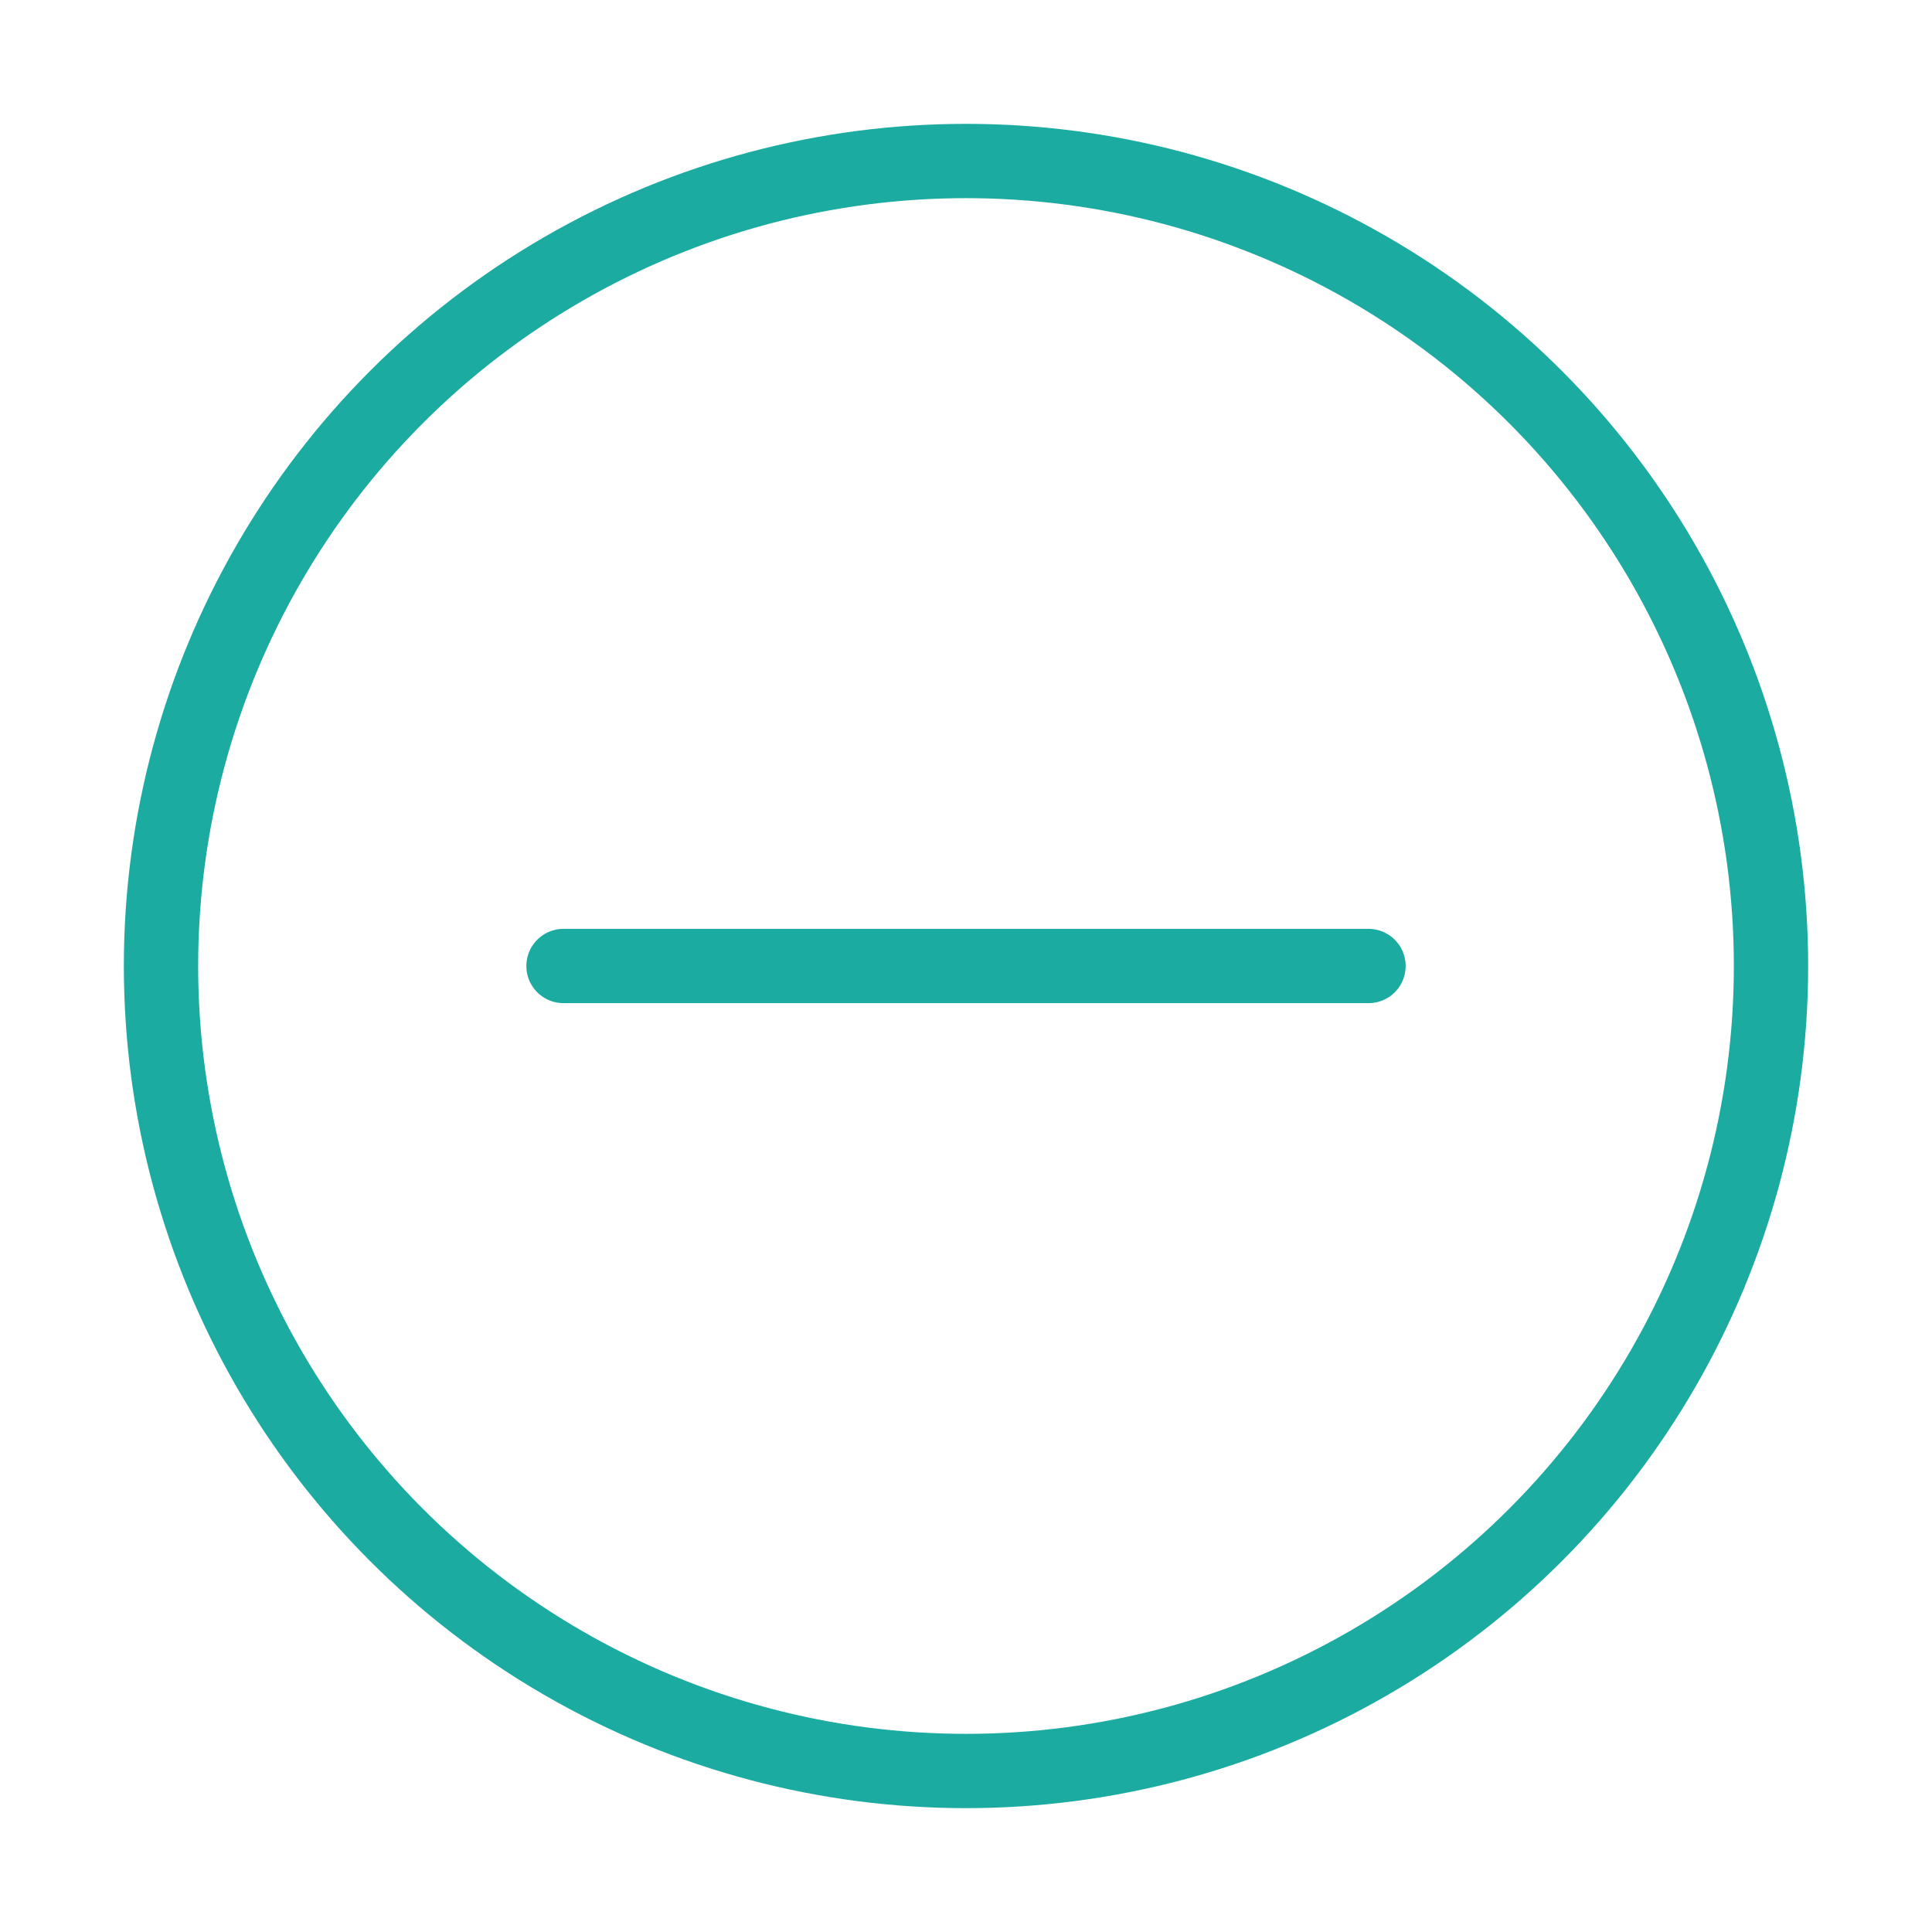 <svg role="img" xmlns="http://www.w3.org/2000/svg" width="26px" height="26px" viewBox="0 0 24 24" aria-labelledby="removeIconTitle" stroke="#1BABA1" stroke-width="0.923" stroke-linecap="round" stroke-linejoin="round" fill="none" color="#1BABA1"> <title id="removeIconTitle">Remove</title> <path d="M17,12 L7,12"/> <circle cx="12" cy="12" r="10"/> </svg>